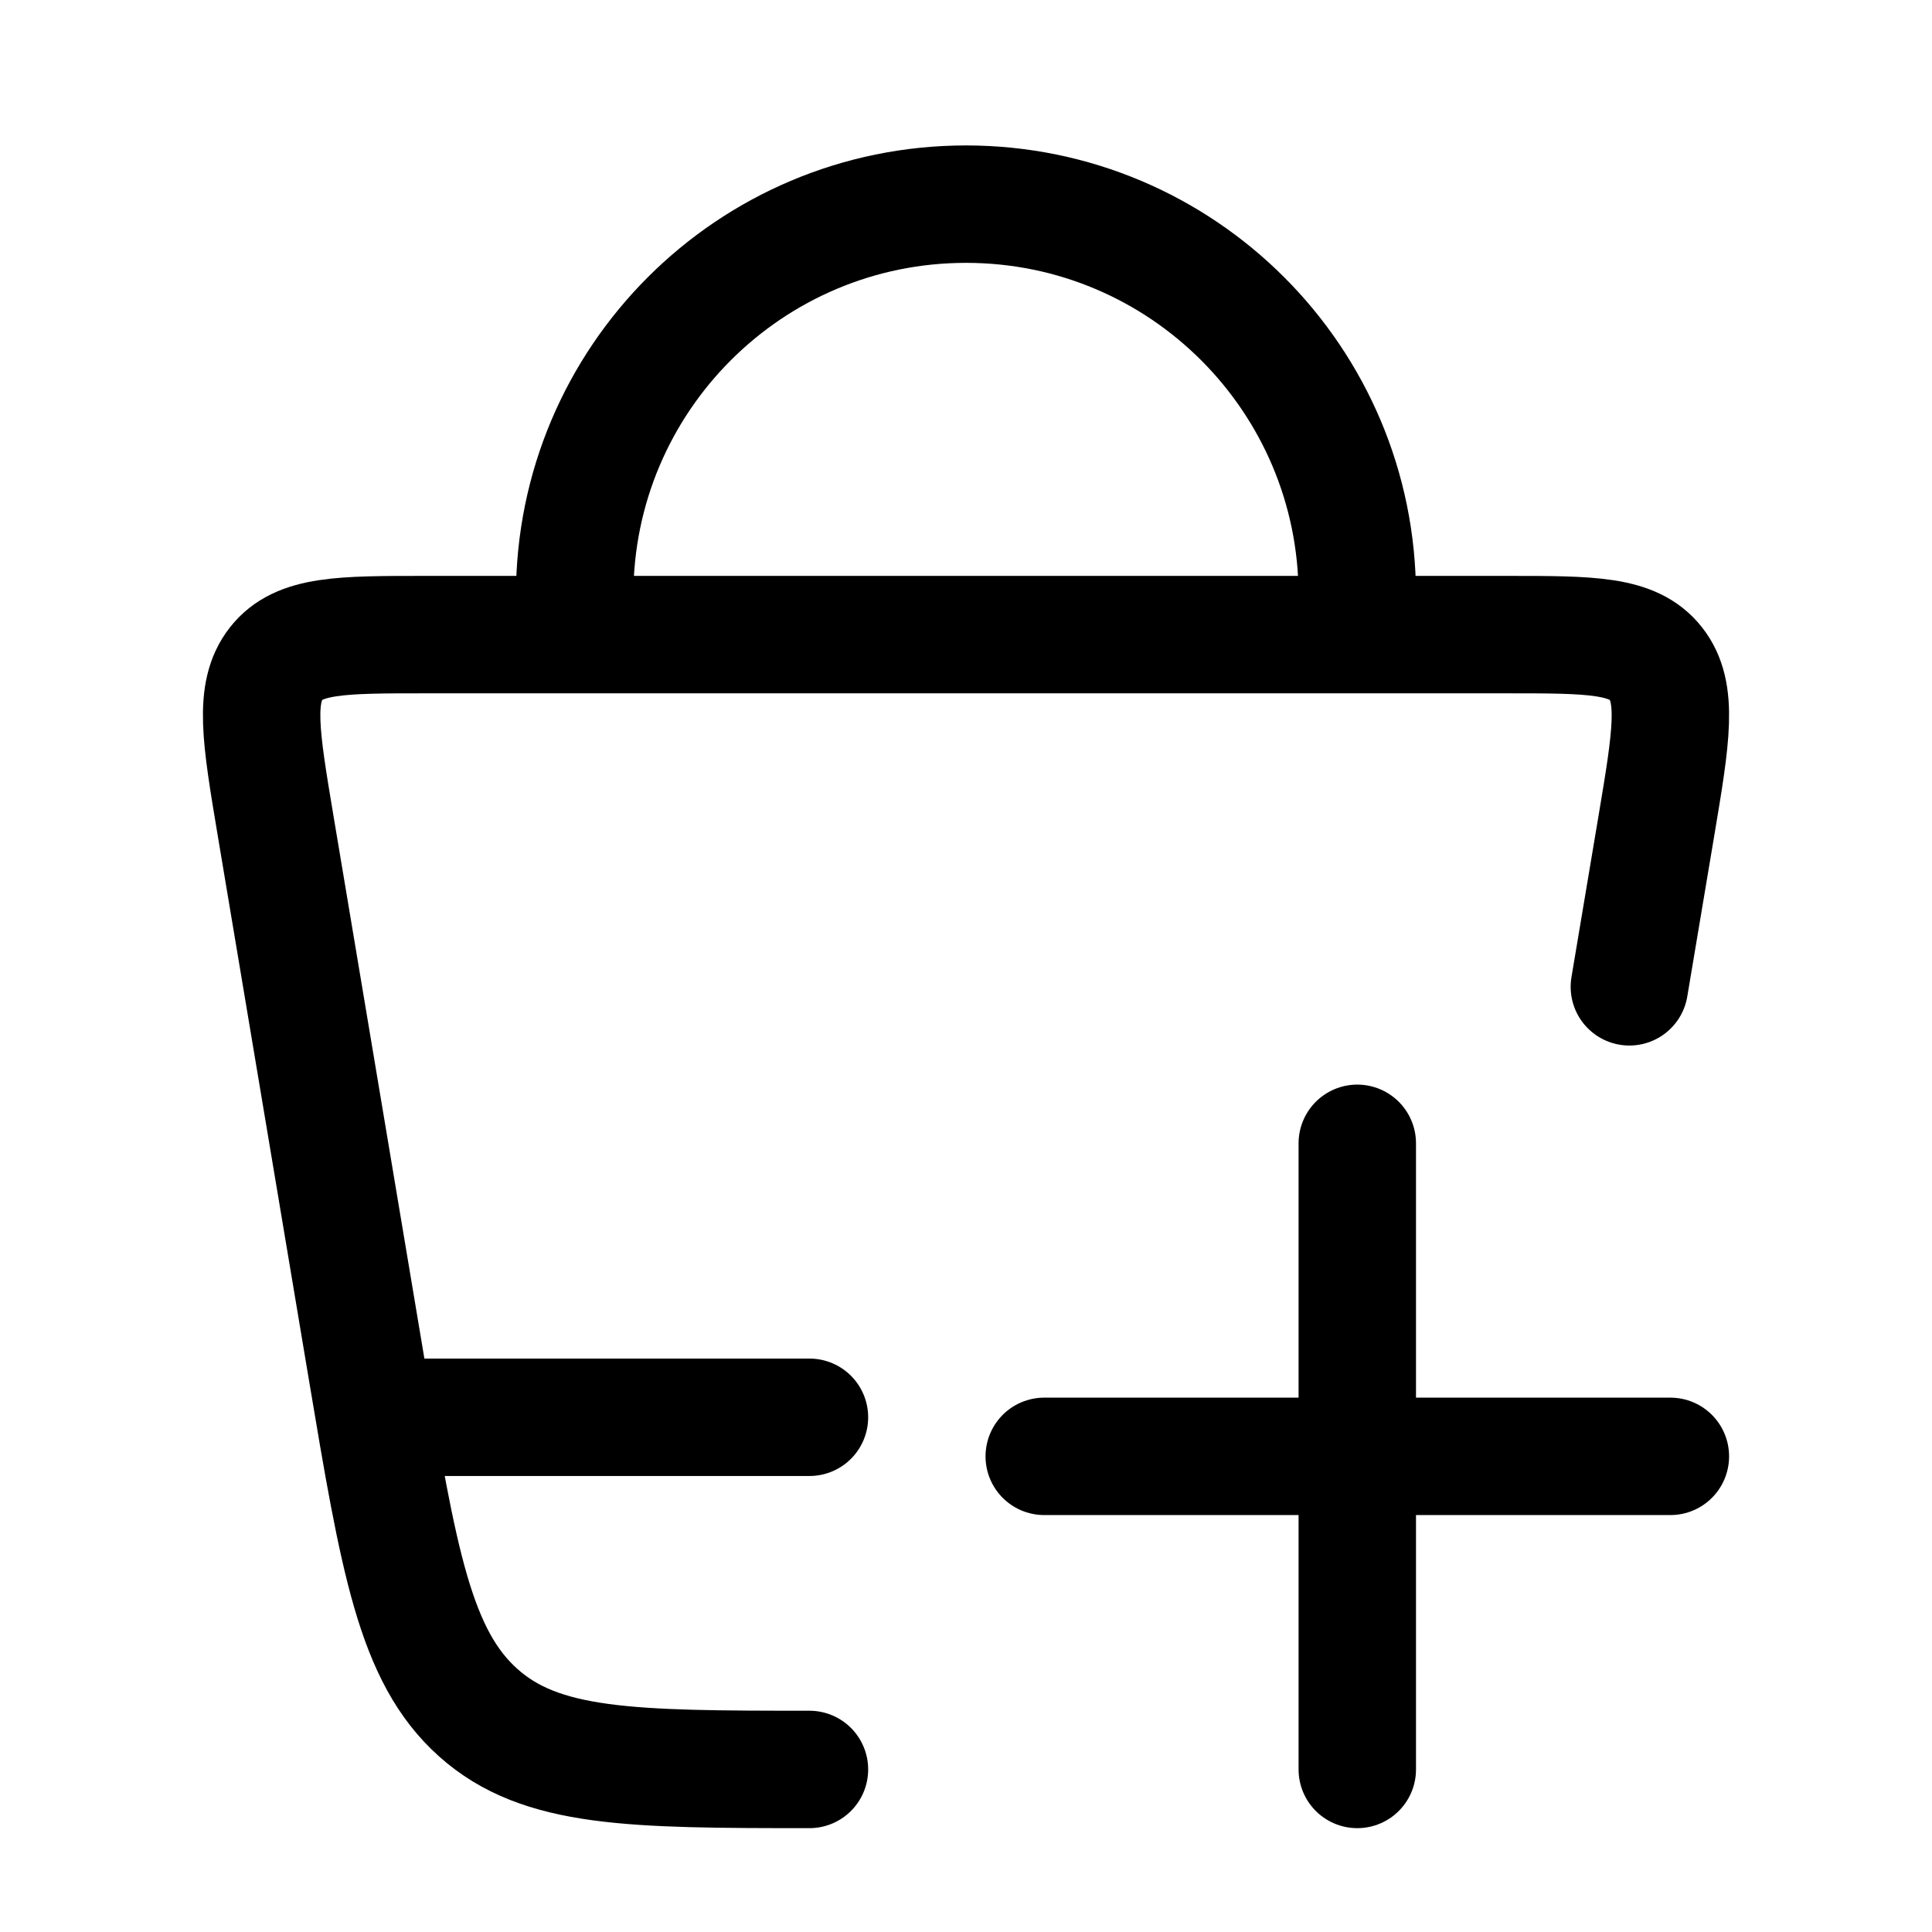 <svg width="36" height="36" viewBox="0 0 36 36" fill="none" xmlns="http://www.w3.org/2000/svg">
<path d="M19.458 27.137H31.125M25.291 32.971V21.304" stroke="black" stroke-width="2.188" stroke-linecap="round"/>
<path d="M10.708 11.825V11.096C10.708 7.069 13.973 3.804 18 3.804C22.027 3.804 25.291 7.069 25.291 11.096V11.825" stroke="black" stroke-width="2.188"/>
<path d="M15.083 32.971C11.758 32.971 10.082 32.959 8.912 31.914C7.728 30.857 7.428 29.072 6.83 25.502L5.134 15.377C4.859 13.73 4.721 12.907 5.145 12.366C5.57 11.825 6.355 11.825 7.924 11.825H28.076C29.645 11.825 30.43 11.825 30.855 12.366C31.279 12.907 31.142 13.73 30.866 15.377L30.361 18.388" stroke="black" stroke-width="2.188" stroke-linecap="round"/>
<path d="M7.062 26.409H15.083" stroke="black" stroke-width="2.188" stroke-linecap="round"/>
</svg>
